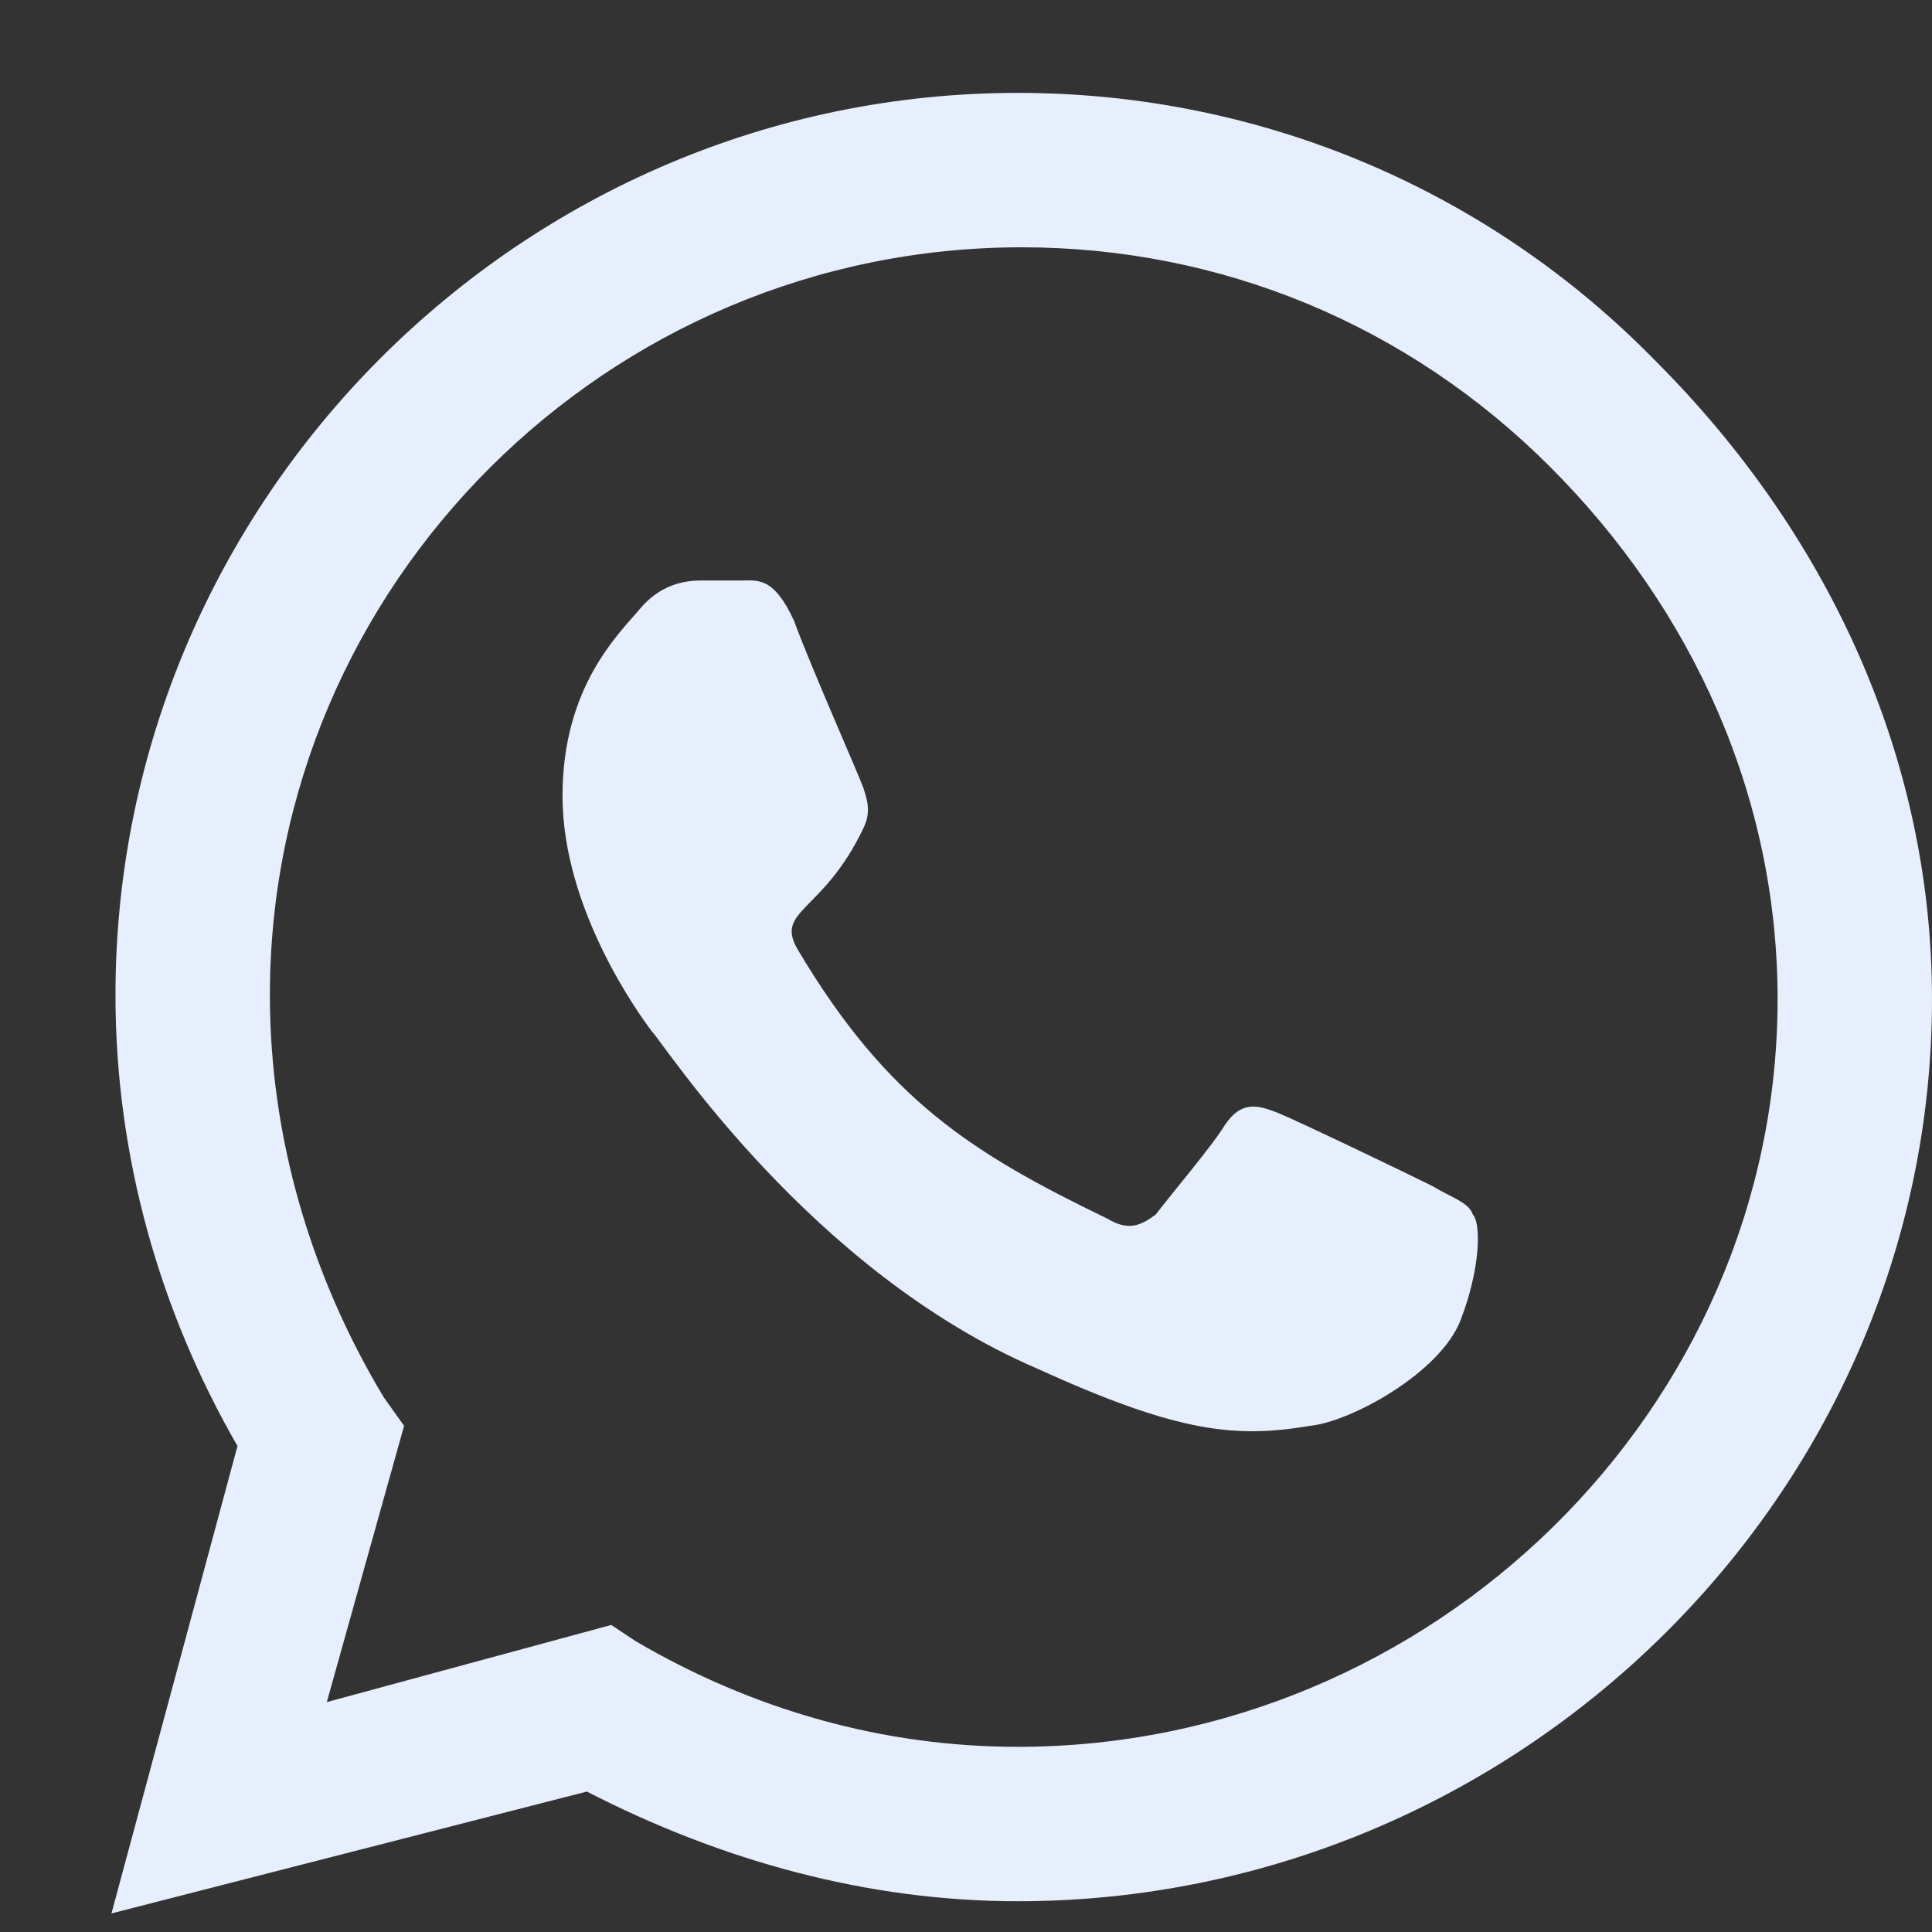 <svg width="13" height="13" viewBox="0 0 13 13" fill="none" xmlns="http://www.w3.org/2000/svg">
<rect x="0" y="0" width="13" height="13" fill="#333333" stroke="none"/>
<path d="M11.141 2.43C12.289 3.578 13 5.082 13 6.723C13 10.059 10.211 12.793 6.848 12.793C5.836 12.793 4.852 12.52 3.949 12.055L0.75 12.875L1.598 9.73C1.078 8.828 0.777 7.789 0.777 6.695C0.777 3.359 3.512 0.625 6.848 0.625C8.488 0.625 10.02 1.281 11.141 2.43ZM6.848 11.754C9.637 11.754 11.961 9.484 11.961 6.723C11.961 5.355 11.387 4.098 10.43 3.141C9.473 2.184 8.215 1.664 6.875 1.664C4.086 1.664 1.816 3.934 1.816 6.695C1.816 7.652 2.09 8.582 2.582 9.402L2.719 9.594L2.199 11.453L4.113 10.934L4.277 11.043C5.07 11.508 5.945 11.754 6.848 11.754ZM9.637 7.98C9.773 8.062 9.883 8.09 9.91 8.172C9.965 8.227 9.965 8.527 9.828 8.883C9.691 9.238 9.09 9.566 8.816 9.594C8.324 9.676 7.941 9.648 6.984 9.211C5.453 8.555 4.469 7.023 4.387 6.941C4.305 6.832 3.785 6.121 3.785 5.355C3.785 4.617 4.168 4.262 4.305 4.098C4.441 3.934 4.605 3.906 4.715 3.906C4.797 3.906 4.906 3.906 4.988 3.906C5.098 3.906 5.207 3.879 5.344 4.18C5.453 4.48 5.781 5.219 5.809 5.301C5.836 5.383 5.863 5.465 5.809 5.574C5.535 6.148 5.207 6.121 5.371 6.395C5.973 7.406 6.547 7.762 7.449 8.199C7.586 8.281 7.668 8.254 7.777 8.172C7.859 8.062 8.16 7.707 8.242 7.57C8.352 7.406 8.461 7.434 8.598 7.488C8.734 7.543 9.473 7.898 9.637 7.98Z" fill="#E7EFFC"/>
</svg>
